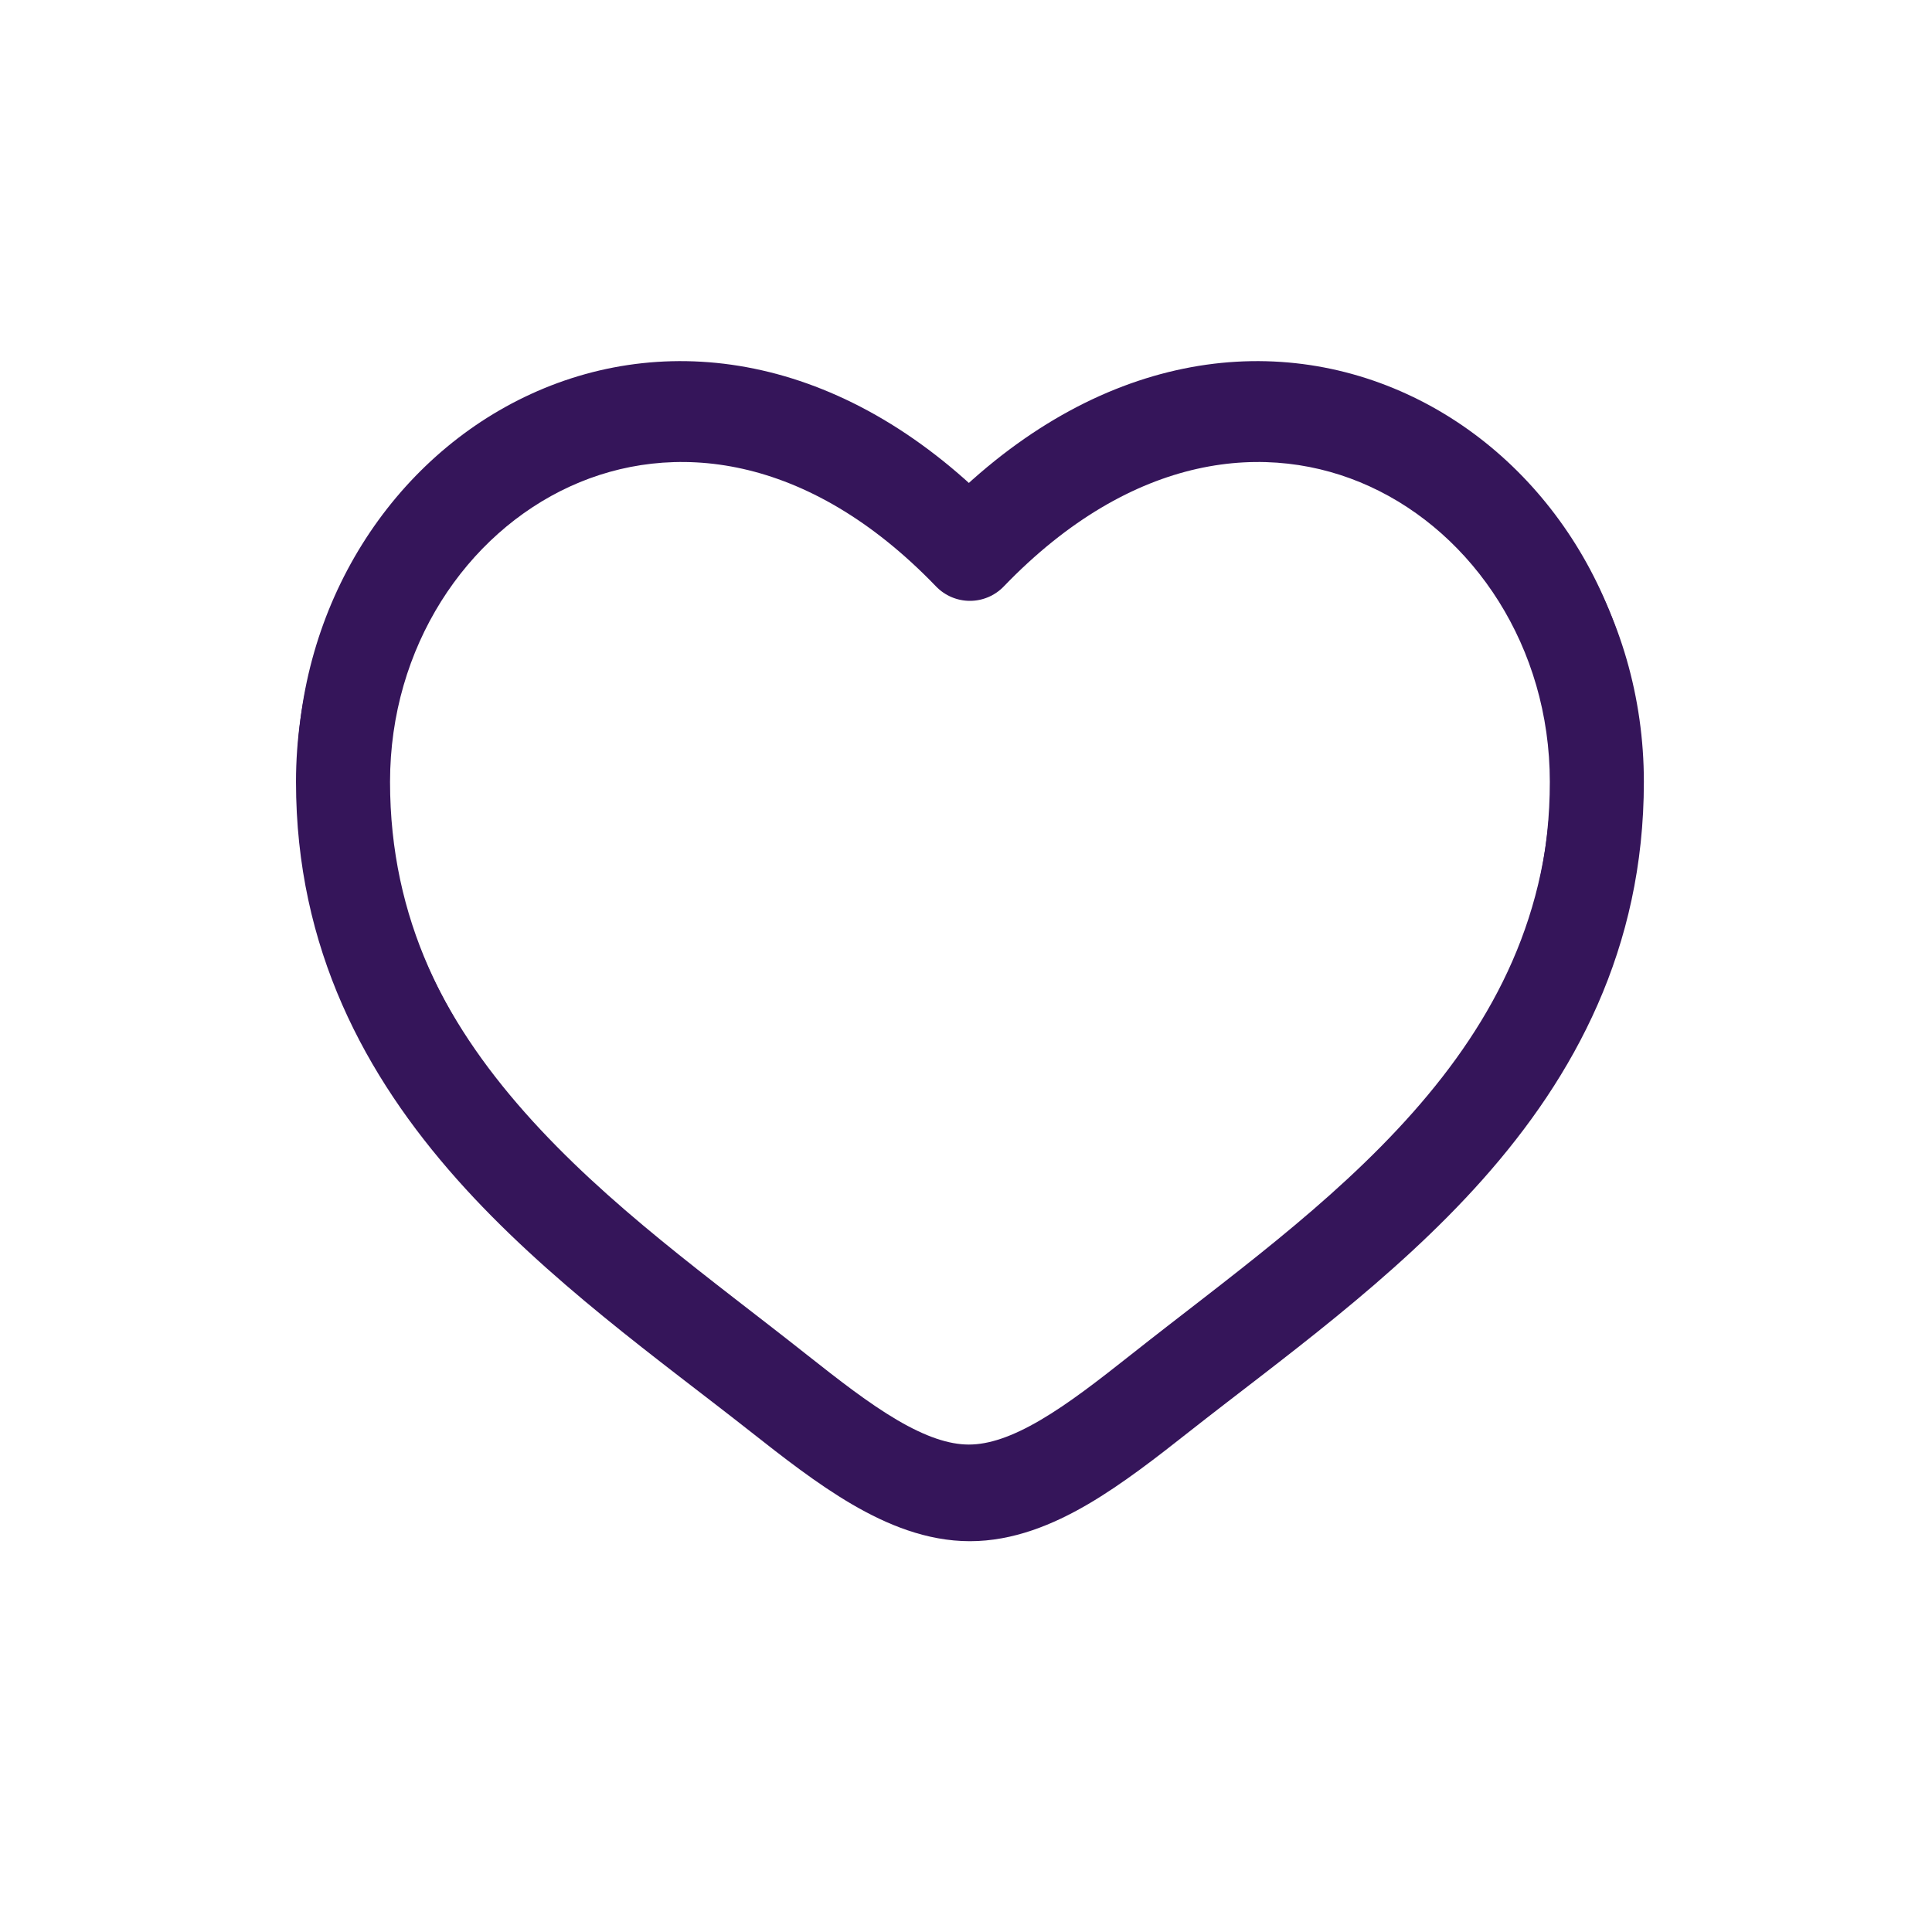 <svg width="43" height="43" viewBox="0 0 43 43" fill="none" xmlns="http://www.w3.org/2000/svg">
<g clip-path="url(#clip0_279_13260)">
<path d="M17.348 31.038L17.996 30.216L17.348 31.038ZM21.587 12.326L20.833 13.052C21.03 13.257 21.303 13.373 21.587 13.373C21.872 13.373 22.144 13.257 22.341 13.052L21.587 12.326ZM25.827 31.038L26.474 31.86L25.827 31.038ZM17.996 30.216C15.881 28.549 13.568 26.921 11.734 24.855C9.935 22.83 8.681 20.467 8.681 17.401H6.588C6.588 21.12 8.137 23.957 10.169 26.245C12.165 28.493 14.709 30.291 16.7 31.86L17.996 30.216ZM8.681 17.401C8.681 14.399 10.376 11.883 12.691 10.825C14.94 9.797 17.962 10.069 20.833 13.052L22.341 11.601C18.934 8.061 14.979 7.477 11.821 8.921C8.729 10.334 6.588 13.616 6.588 17.401H8.681ZM16.7 31.86C17.415 32.423 18.182 33.024 18.96 33.479C19.737 33.933 20.624 34.302 21.587 34.302V32.209C21.155 32.209 20.647 32.041 20.016 31.672C19.384 31.303 18.73 30.795 17.996 30.216L16.7 31.86ZM26.474 31.86C28.465 30.291 31.009 28.493 33.005 26.245C35.037 23.957 36.587 21.12 36.587 17.401H34.494C34.494 20.467 33.239 22.83 31.441 24.855C29.606 26.921 27.294 28.549 25.179 30.216L26.474 31.86ZM36.587 17.401C36.587 13.616 34.446 10.334 31.353 8.921C28.195 7.477 24.24 8.061 20.833 11.601L22.341 13.052C25.213 10.069 28.235 9.797 30.483 10.825C32.798 11.883 34.494 14.399 34.494 17.401H36.587ZM25.179 30.216C24.445 30.795 23.79 31.303 23.159 31.672C22.527 32.041 22.019 32.209 21.587 32.209V34.302C22.551 34.302 23.438 33.933 24.215 33.479C24.992 33.024 25.76 32.423 26.474 31.86L25.179 30.216Z" fill="#35155A"/>
<path d="M17.324 30.926L17.945 30.142L17.324 30.926ZM21.564 12.142L20.842 12.834C21.031 13.031 21.291 13.142 21.564 13.142C21.836 13.142 22.097 13.031 22.286 12.834L21.564 12.142ZM25.803 30.926L26.424 31.71L25.803 30.926ZM17.945 30.142C15.833 28.47 13.515 26.832 11.677 24.754C9.873 22.715 8.611 20.331 8.611 17.236H6.611C6.611 20.952 8.152 23.788 10.179 26.079C12.171 28.331 14.71 30.132 16.704 31.71L17.945 30.142ZM8.611 17.236C8.611 14.202 10.318 11.658 12.65 10.588C14.917 9.547 17.958 9.826 20.842 12.834L22.286 11.45C18.891 7.909 14.955 7.329 11.816 8.77C8.74 10.181 6.611 13.458 6.611 17.236H8.611ZM16.704 31.71C17.419 32.276 18.184 32.877 18.958 33.331C19.732 33.785 20.611 34.151 21.564 34.151V32.151C21.121 32.151 20.605 31.978 19.97 31.606C19.336 31.234 18.679 30.722 17.945 30.142L16.704 31.71ZM26.424 31.71C28.417 30.132 30.956 28.331 32.949 26.079C34.975 23.788 36.517 20.952 36.517 17.236H34.517C34.517 20.331 33.255 22.715 31.451 24.754C29.612 26.832 27.295 28.47 25.183 30.142L26.424 31.71ZM36.517 17.236C36.517 13.458 34.388 10.181 31.312 8.77C28.172 7.329 24.237 7.909 20.842 11.45L22.286 12.834C25.169 9.826 28.211 9.547 30.478 10.588C32.809 11.658 34.517 14.202 34.517 17.236H36.517ZM25.183 30.142C24.449 30.722 23.792 31.234 23.157 31.606C22.523 31.978 22.007 32.151 21.564 32.151V34.151C22.516 34.151 23.395 33.785 24.169 33.331C24.944 32.877 25.709 32.276 26.424 31.71L25.183 30.142Z" fill="#35155A"/>
</g>
<defs>
<clipPath id="clip0_279_13260">
<rect x="0.634" y="0.235" width="41.86" height="42.021" rx="6.977" fill="white"/>
</clipPath>
</defs>
</svg>

